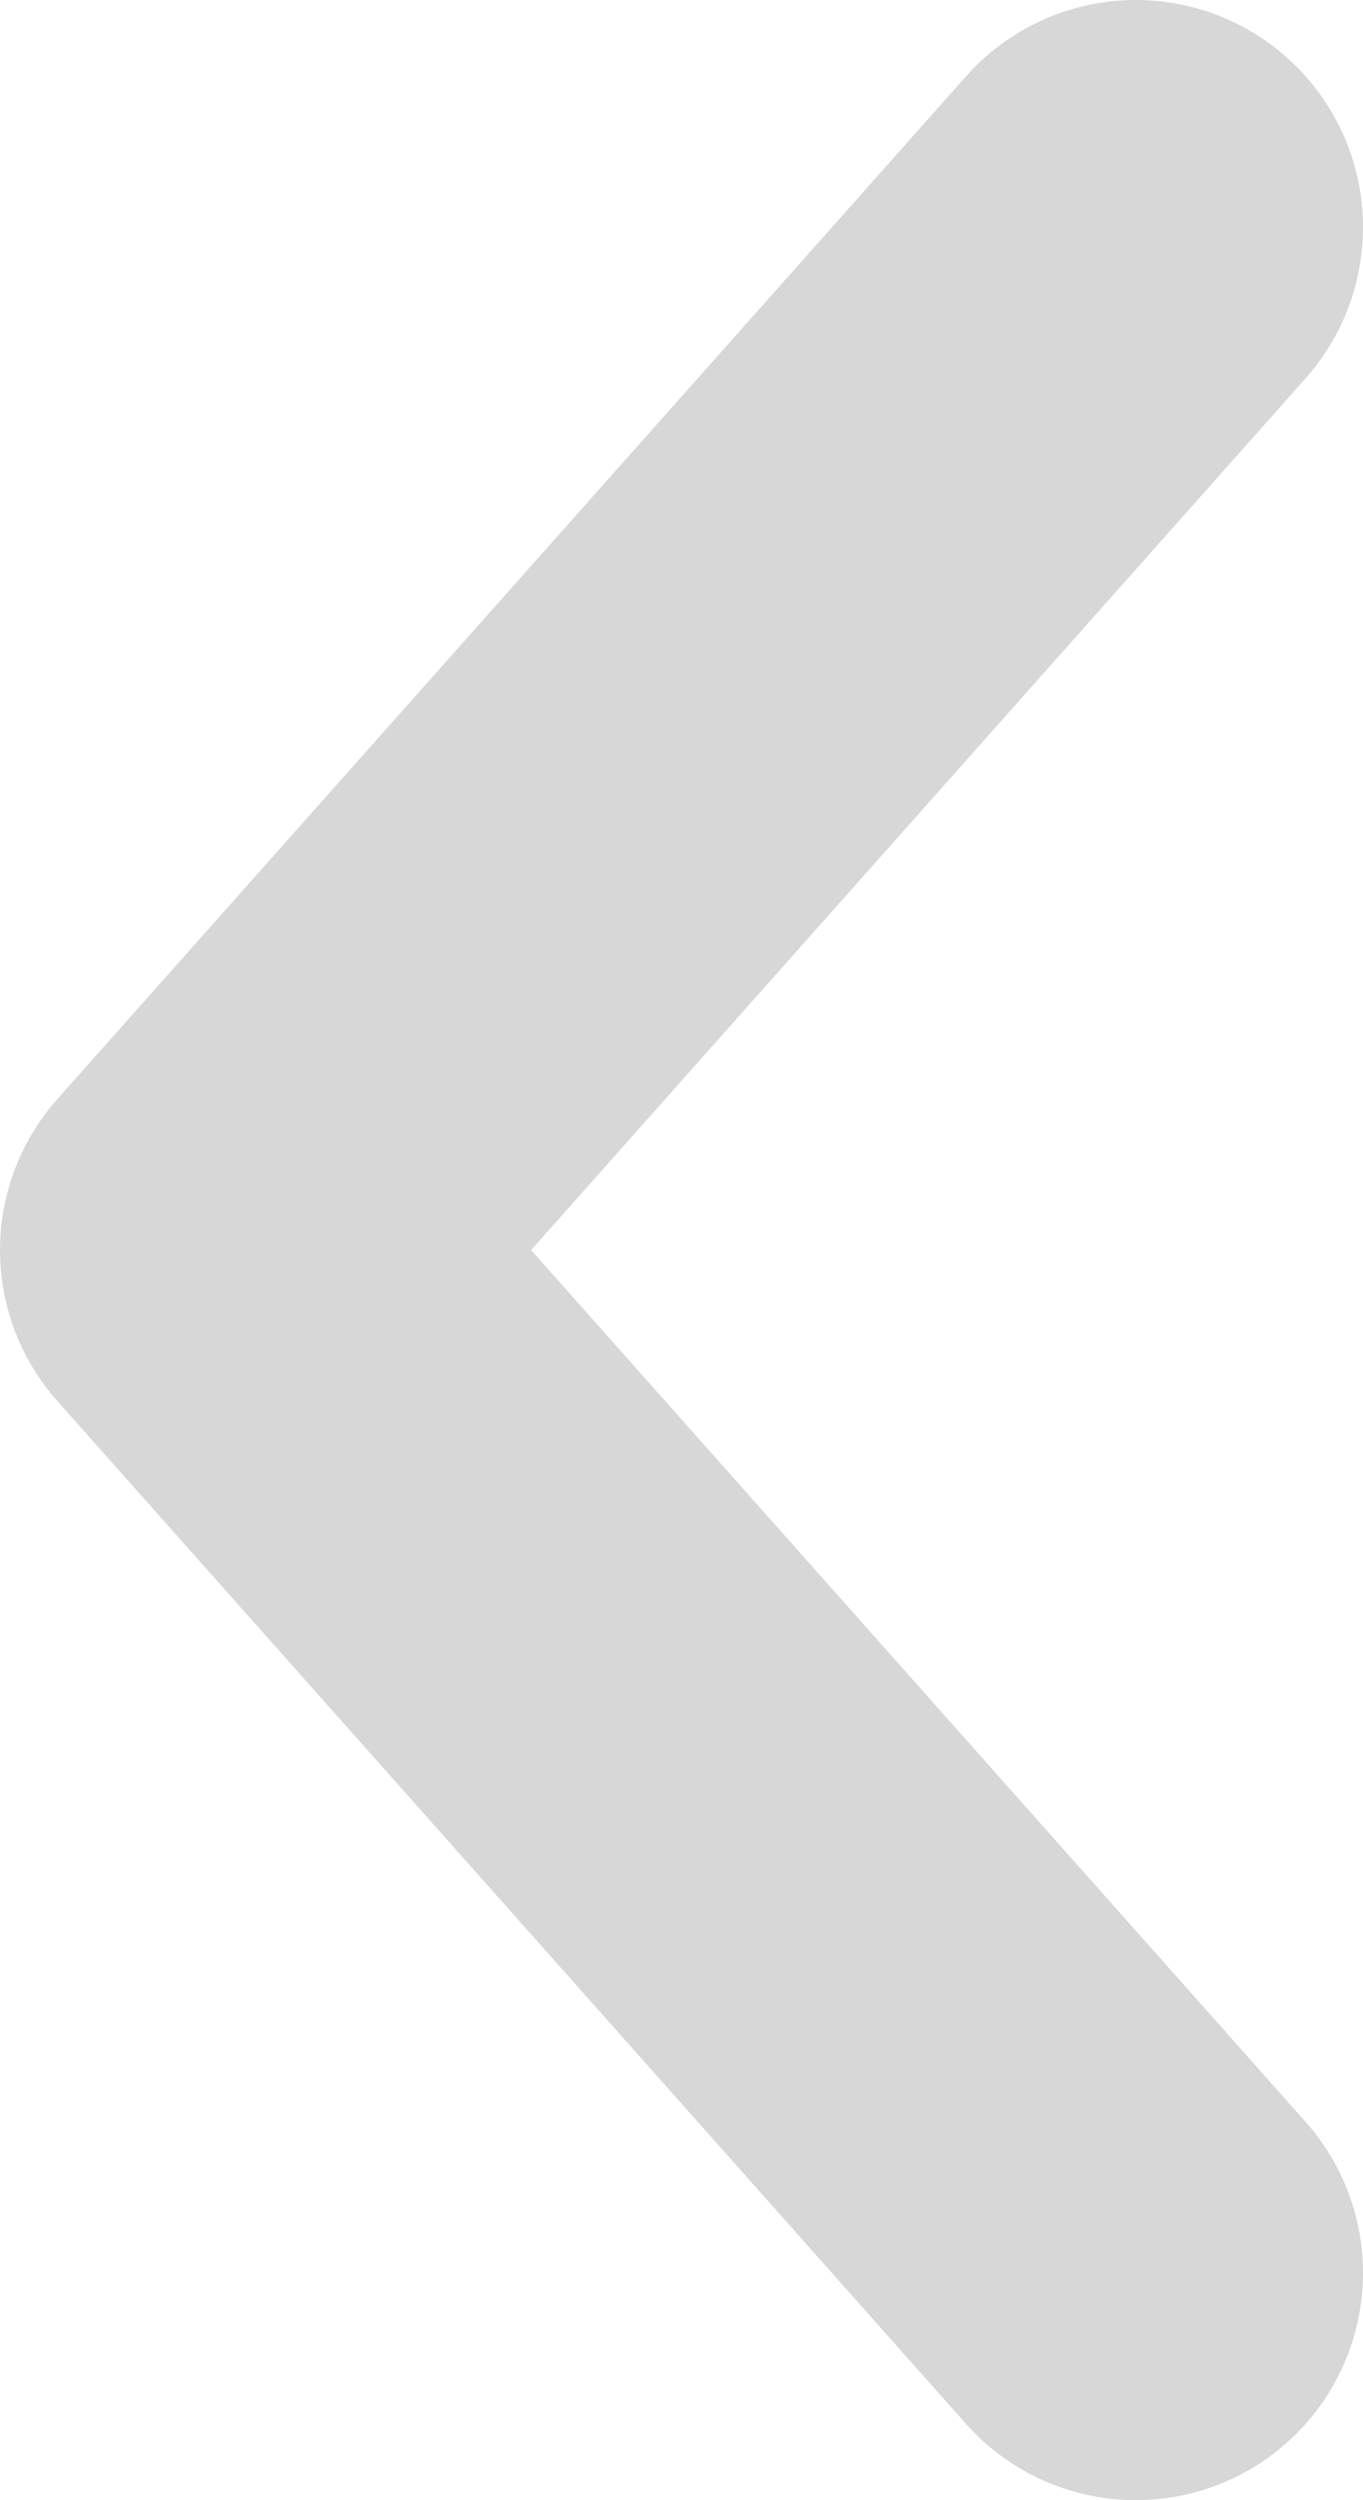 <svg width="6" height="11" viewBox="0 0 6 11" fill="none" xmlns="http://www.w3.org/2000/svg">
<path d="M5 10L1 5.5L5 1" stroke="#d7d7d7" stroke-width="2" stroke-linecap="round" stroke-linejoin="round"/>
</svg>
